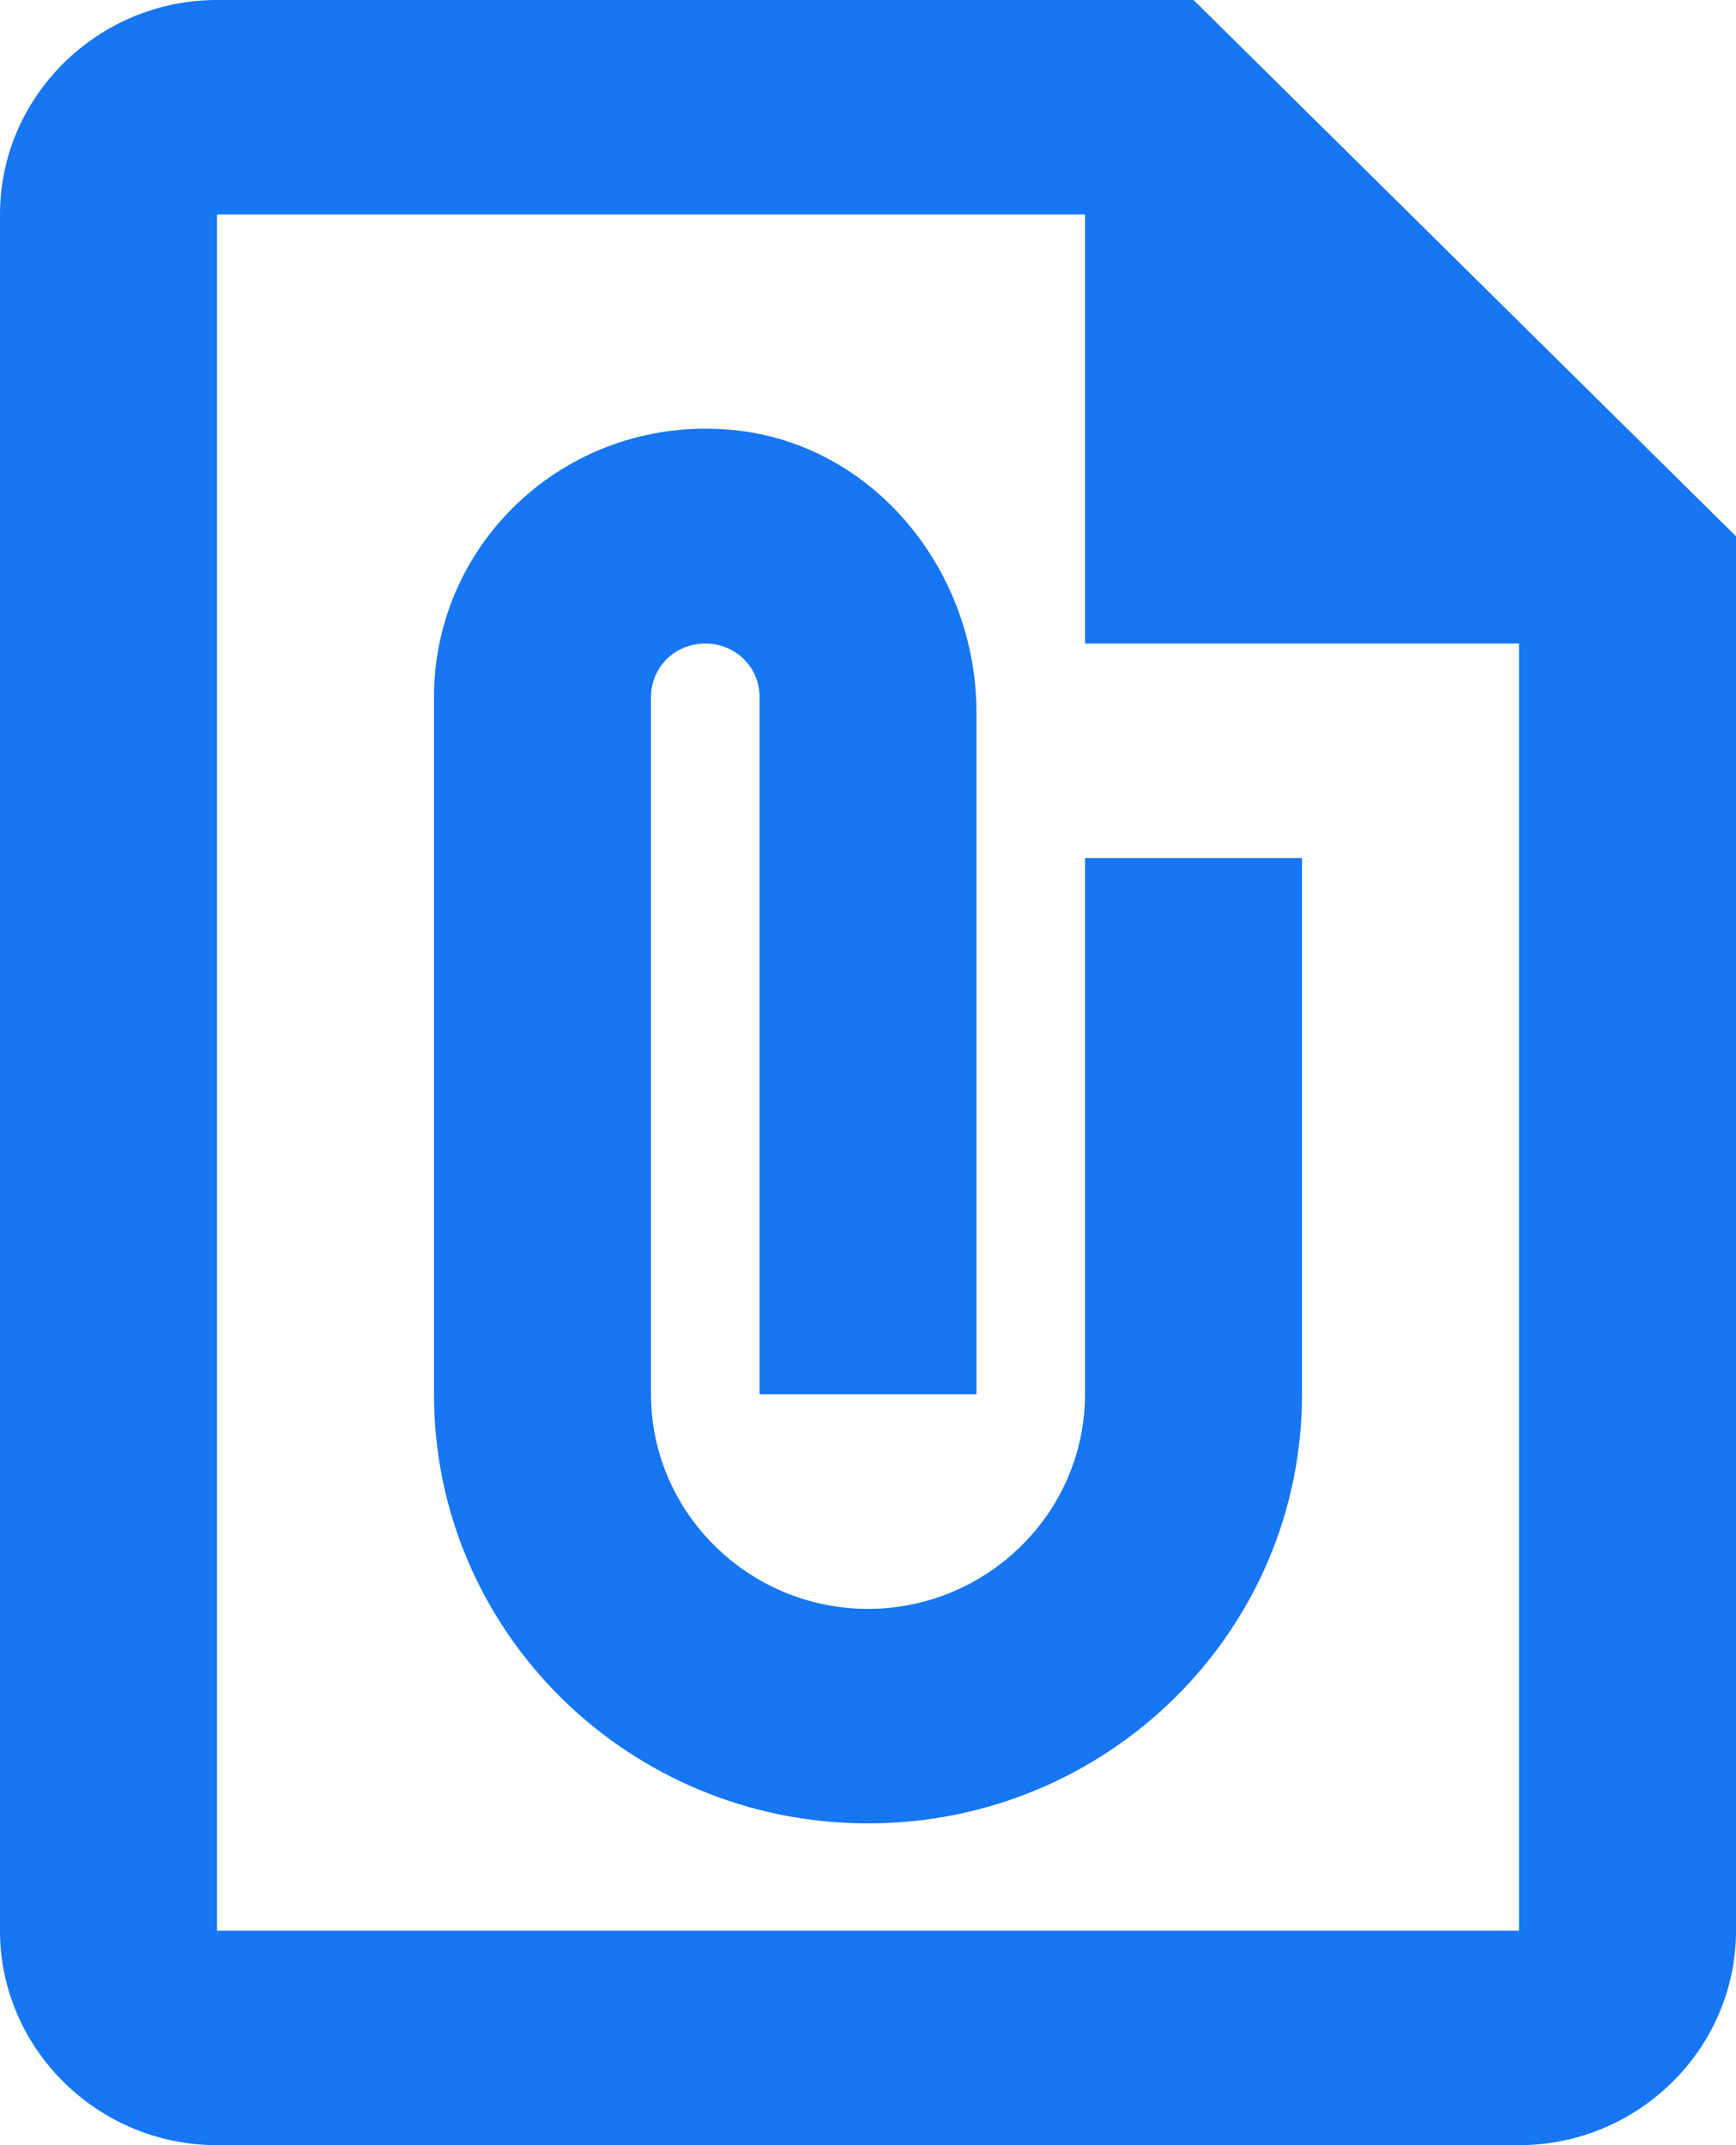 <svg width="17" height="21" viewBox="0 0 17 21" fill="none" xmlns="http://www.w3.org/2000/svg">
<path d="M11.688 0H2.125C0.956 0 0 0.945 0 2.1V18.9C0 20.055 0.956 21 2.125 21H14.875C16.044 21 17 20.055 17 18.9V5.25L11.688 0ZM2.125 18.9V2.1H10.625V6.3H14.875V18.9H2.125ZM12.75 8.4V13.65C12.75 15.97 10.848 17.85 8.5 17.85C6.152 17.85 4.25 15.97 4.25 13.65V6.825C4.25 5.282 5.589 4.053 7.183 4.21C8.564 4.347 9.562 5.596 9.562 6.972V13.65H7.438V6.825C7.438 6.531 7.204 6.3 6.906 6.3C6.609 6.3 6.375 6.531 6.375 6.825V13.65C6.375 14.805 7.331 15.75 8.5 15.75C9.669 15.75 10.625 14.805 10.625 13.65V8.4H12.75Z" fill="#1676F3"/>
</svg>

